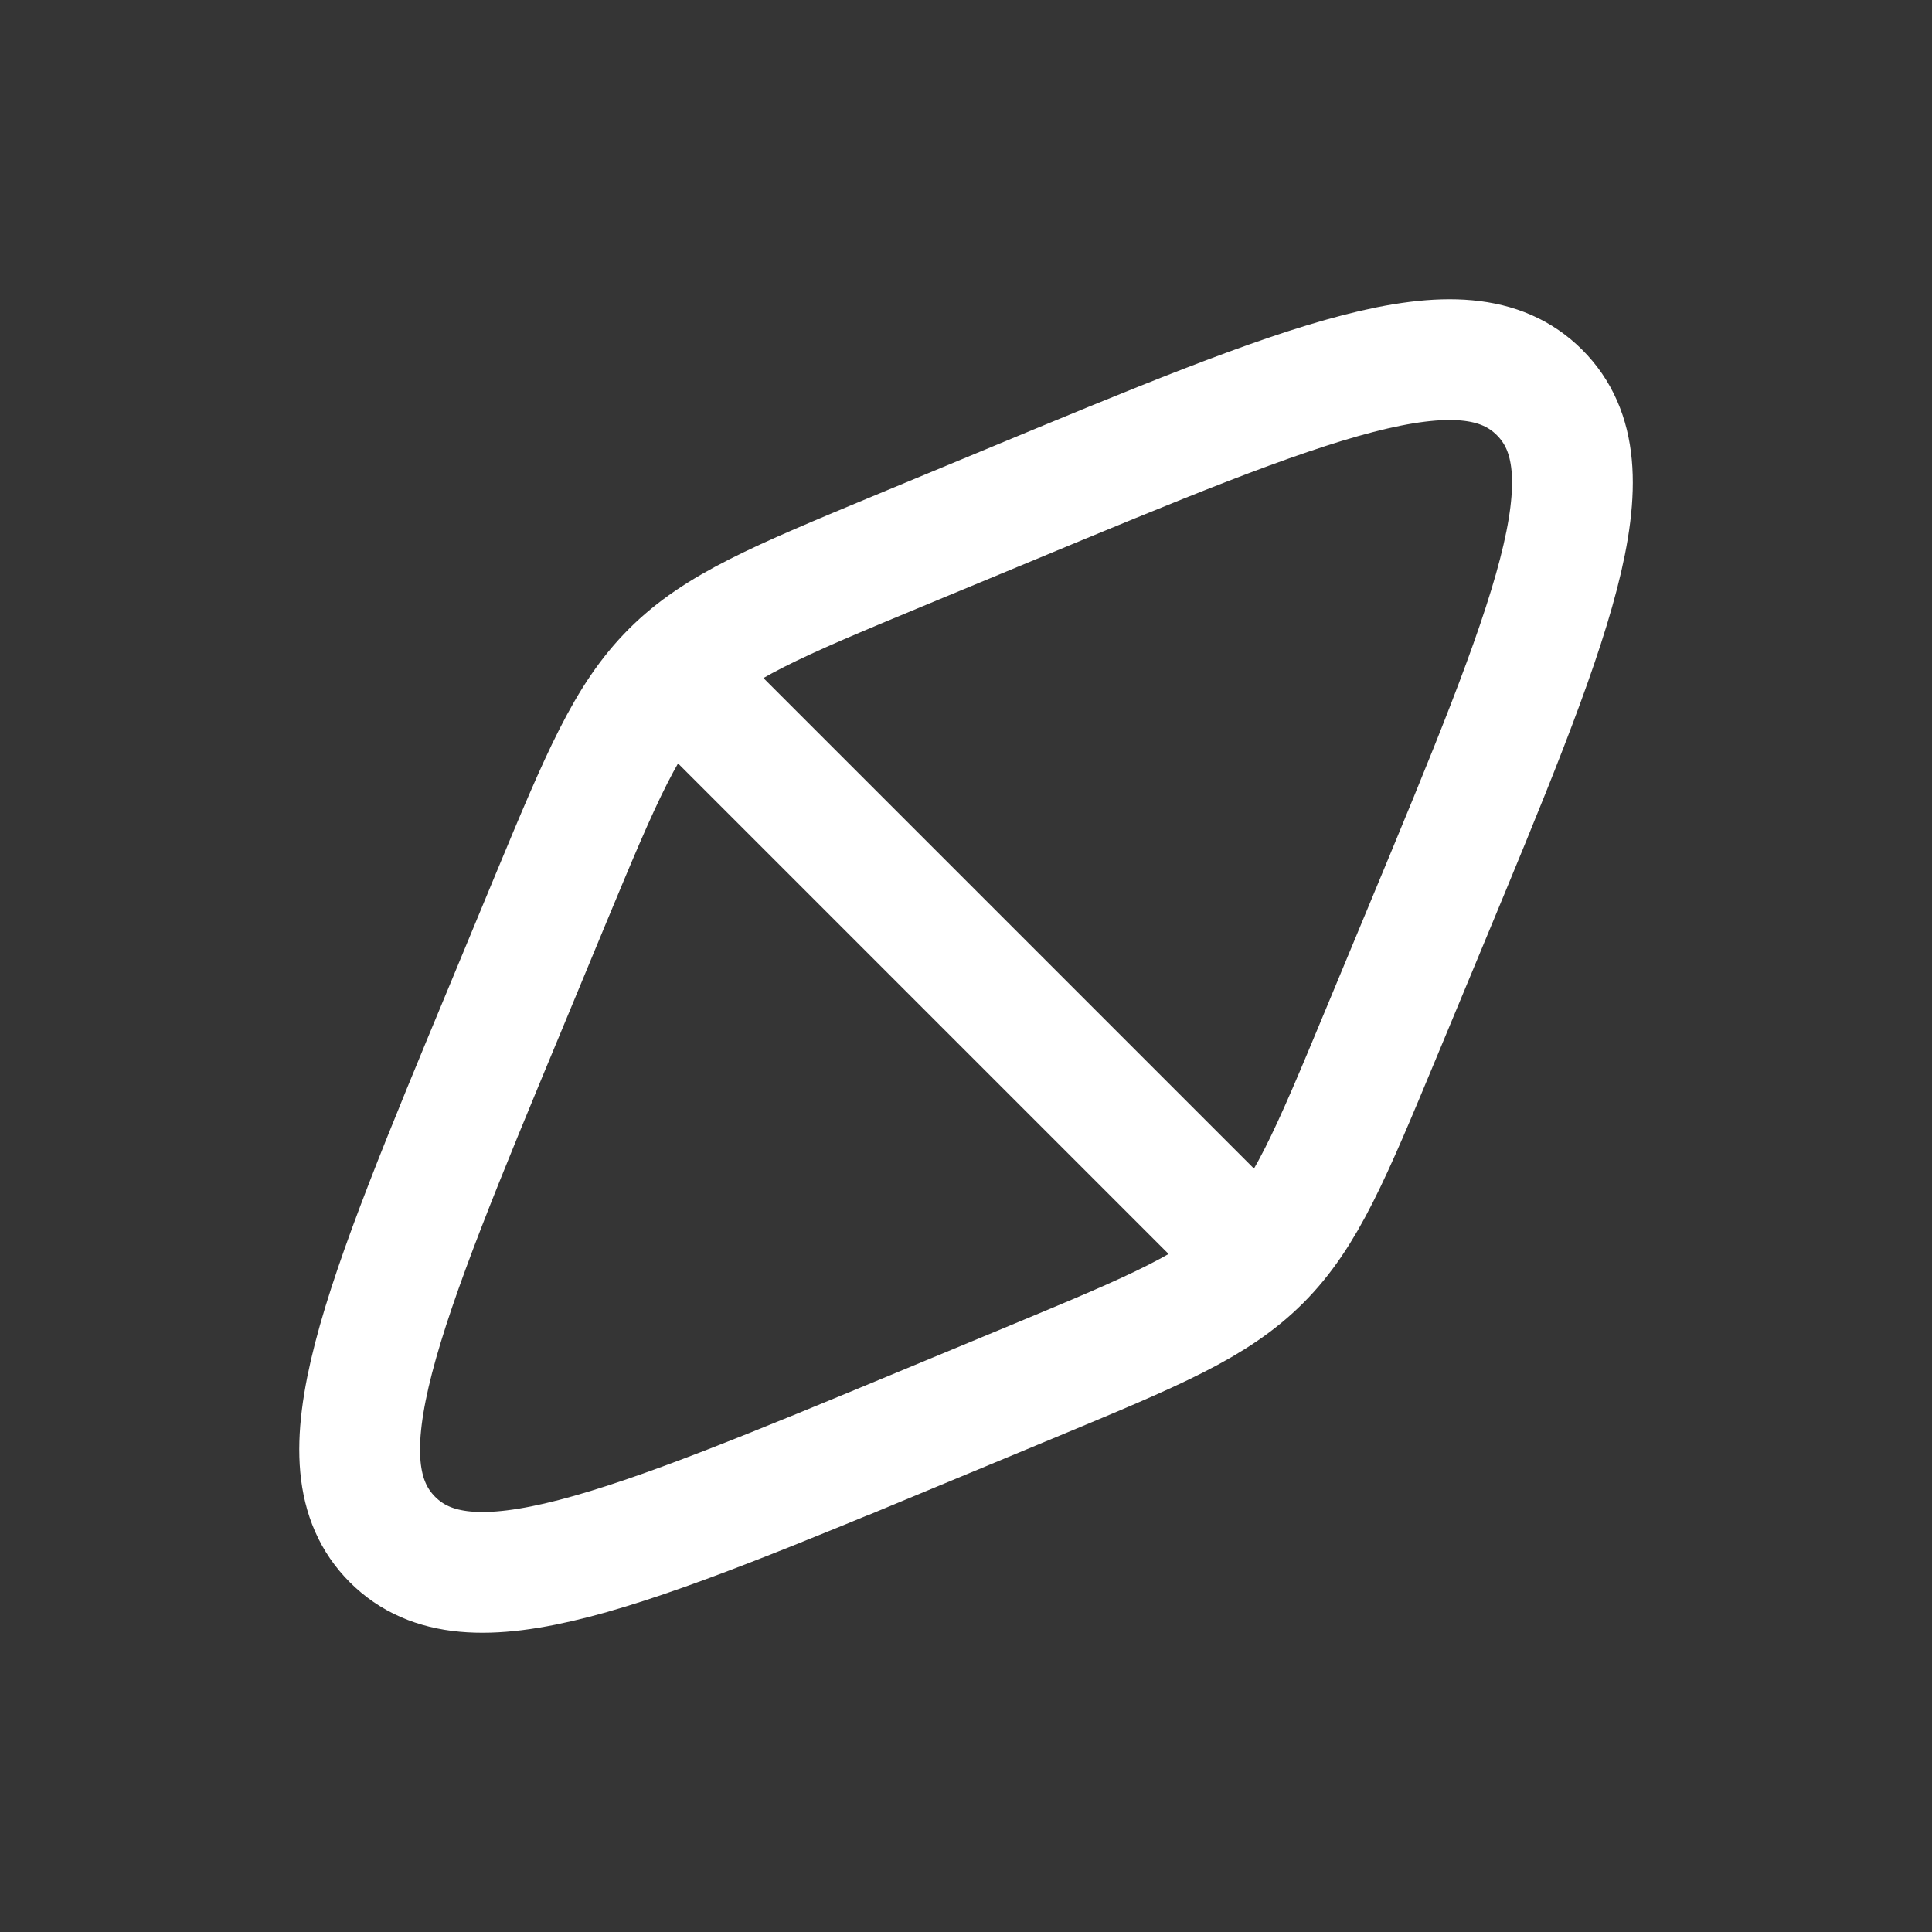 <svg xmlns="http://www.w3.org/2000/svg" width="24" height="24" fill="none"><rect width="100%" height="100%" fill="#333333" stroke="none"/><path fill="#fff" fill-opacity=".01" d="M24 0v24H0V0z"/><path stroke="#FFFFFF" stroke-linecap="round" stroke-width="1.5" d="m8.465 8.465 7.07 7.07m-4.007 2.166 1.31-.544c1.505-.626 2.258-.938 2.82-1.5.56-.56.873-1.314 1.499-2.82l.544-1.309c1.58-3.804 2.37-5.706 1.424-6.652-.946-.946-2.849-.156-6.653 1.424l-1.309.543c-1.506.626-2.259.939-2.82 1.5-.561.561-.874 1.314-1.5 2.82l-.543 1.31c-1.58 3.803-2.37 5.706-1.424 6.652.946.945 2.848.155 6.652-1.424Z"/></svg>